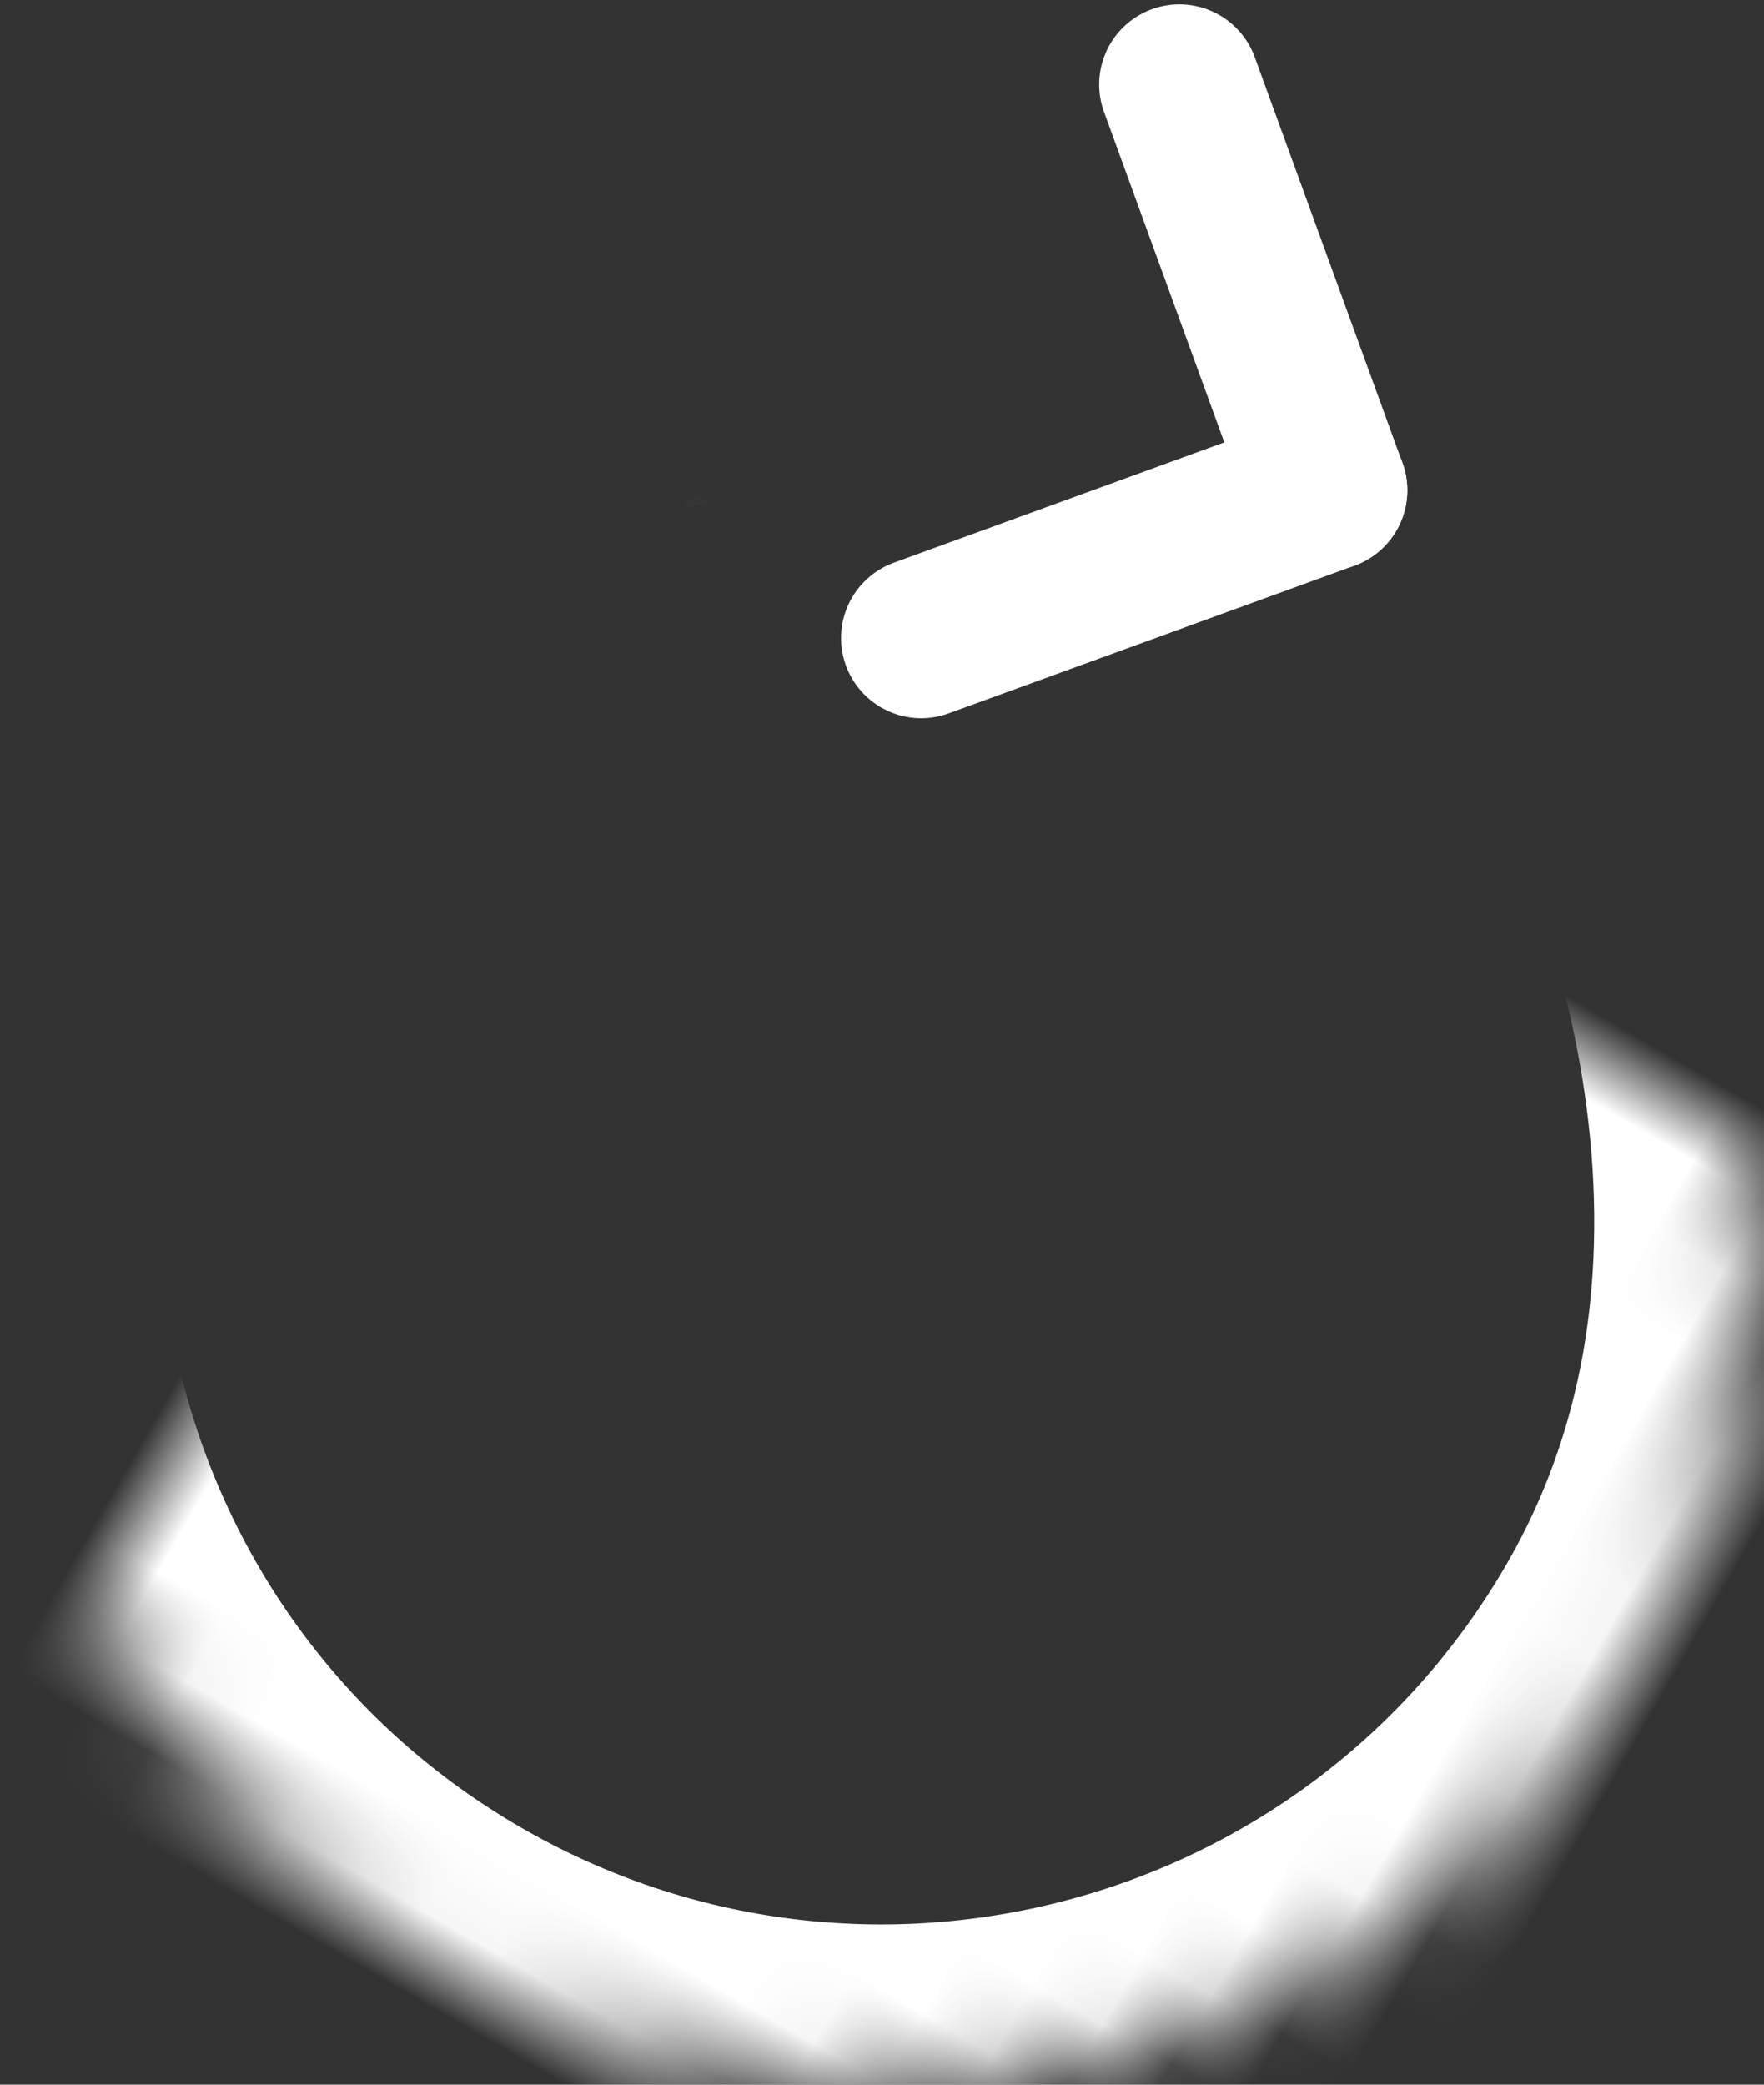 <?xml version="1.0" encoding="UTF-8"?>
<svg width="22px" height="26px" viewBox="0 0 22 26" version="1.1" xmlns="http://www.w3.org/2000/svg" xmlns:xlink="http://www.w3.org/1999/xlink">
    <rect x="0" y="0" width="22" height="26" fill="#333333" stroke="none"/>
    <!-- Generator: Sketch 42 (36781) - http://www.bohemiancoding.com/sketch -->
    <title>Group 4</title>
    <desc>Created with Sketch.</desc>
    <defs>
        <path d="M16,27 C22.075,27 27,22.075 27,16 C27,9.925 22.075,5 16,5 C9.925,5 5,9.925 5,16 C5,22.075 10.562,25.682 10.562,25.682" id="path-1"></path>
        <mask id="mask-2" maskContentUnits="userSpaceOnUse" maskUnits="objectBoundingBox" x="0" y="0" width="22" height="22" fill="white">
            <use xlink:href="#path-1"></use>
        </mask>
    </defs>
    <g id="Page-1" stroke="none" stroke-width="1" fill="none" fill-rule="evenodd">
        <g id="DELETE" transform="translate(-632, -273)" stroke="#FFFFFF">
            <g id="Group-4" transform="translate(627, 272)">
                <g id="Group-Copy" transform="translate(19.5, 6.5) rotate(115) translate(-19.5, -6.5) translate(15, 4)" stroke-width="2" stroke-linecap="round" stroke-linejoin="round">
                    <path d="M4.19,0.381 L8,4.19" id="Line"></path>
                    <path d="M0.381,0.381 L4.19,4.19" id="Line-Copy-2" transform="translate(2.286, 2.286) scale(-1, 1) translate(-2.286, -2.286) "></path>
                </g>
                <use id="Oval-2-Copy-6" mask="url(#mask-2)" stroke-width="4" transform="translate(16, 16) rotate(-150) translate(-16, -16) " xlink:href="#path-1"></use>
            </g>
        </g>
    </g>
</svg>